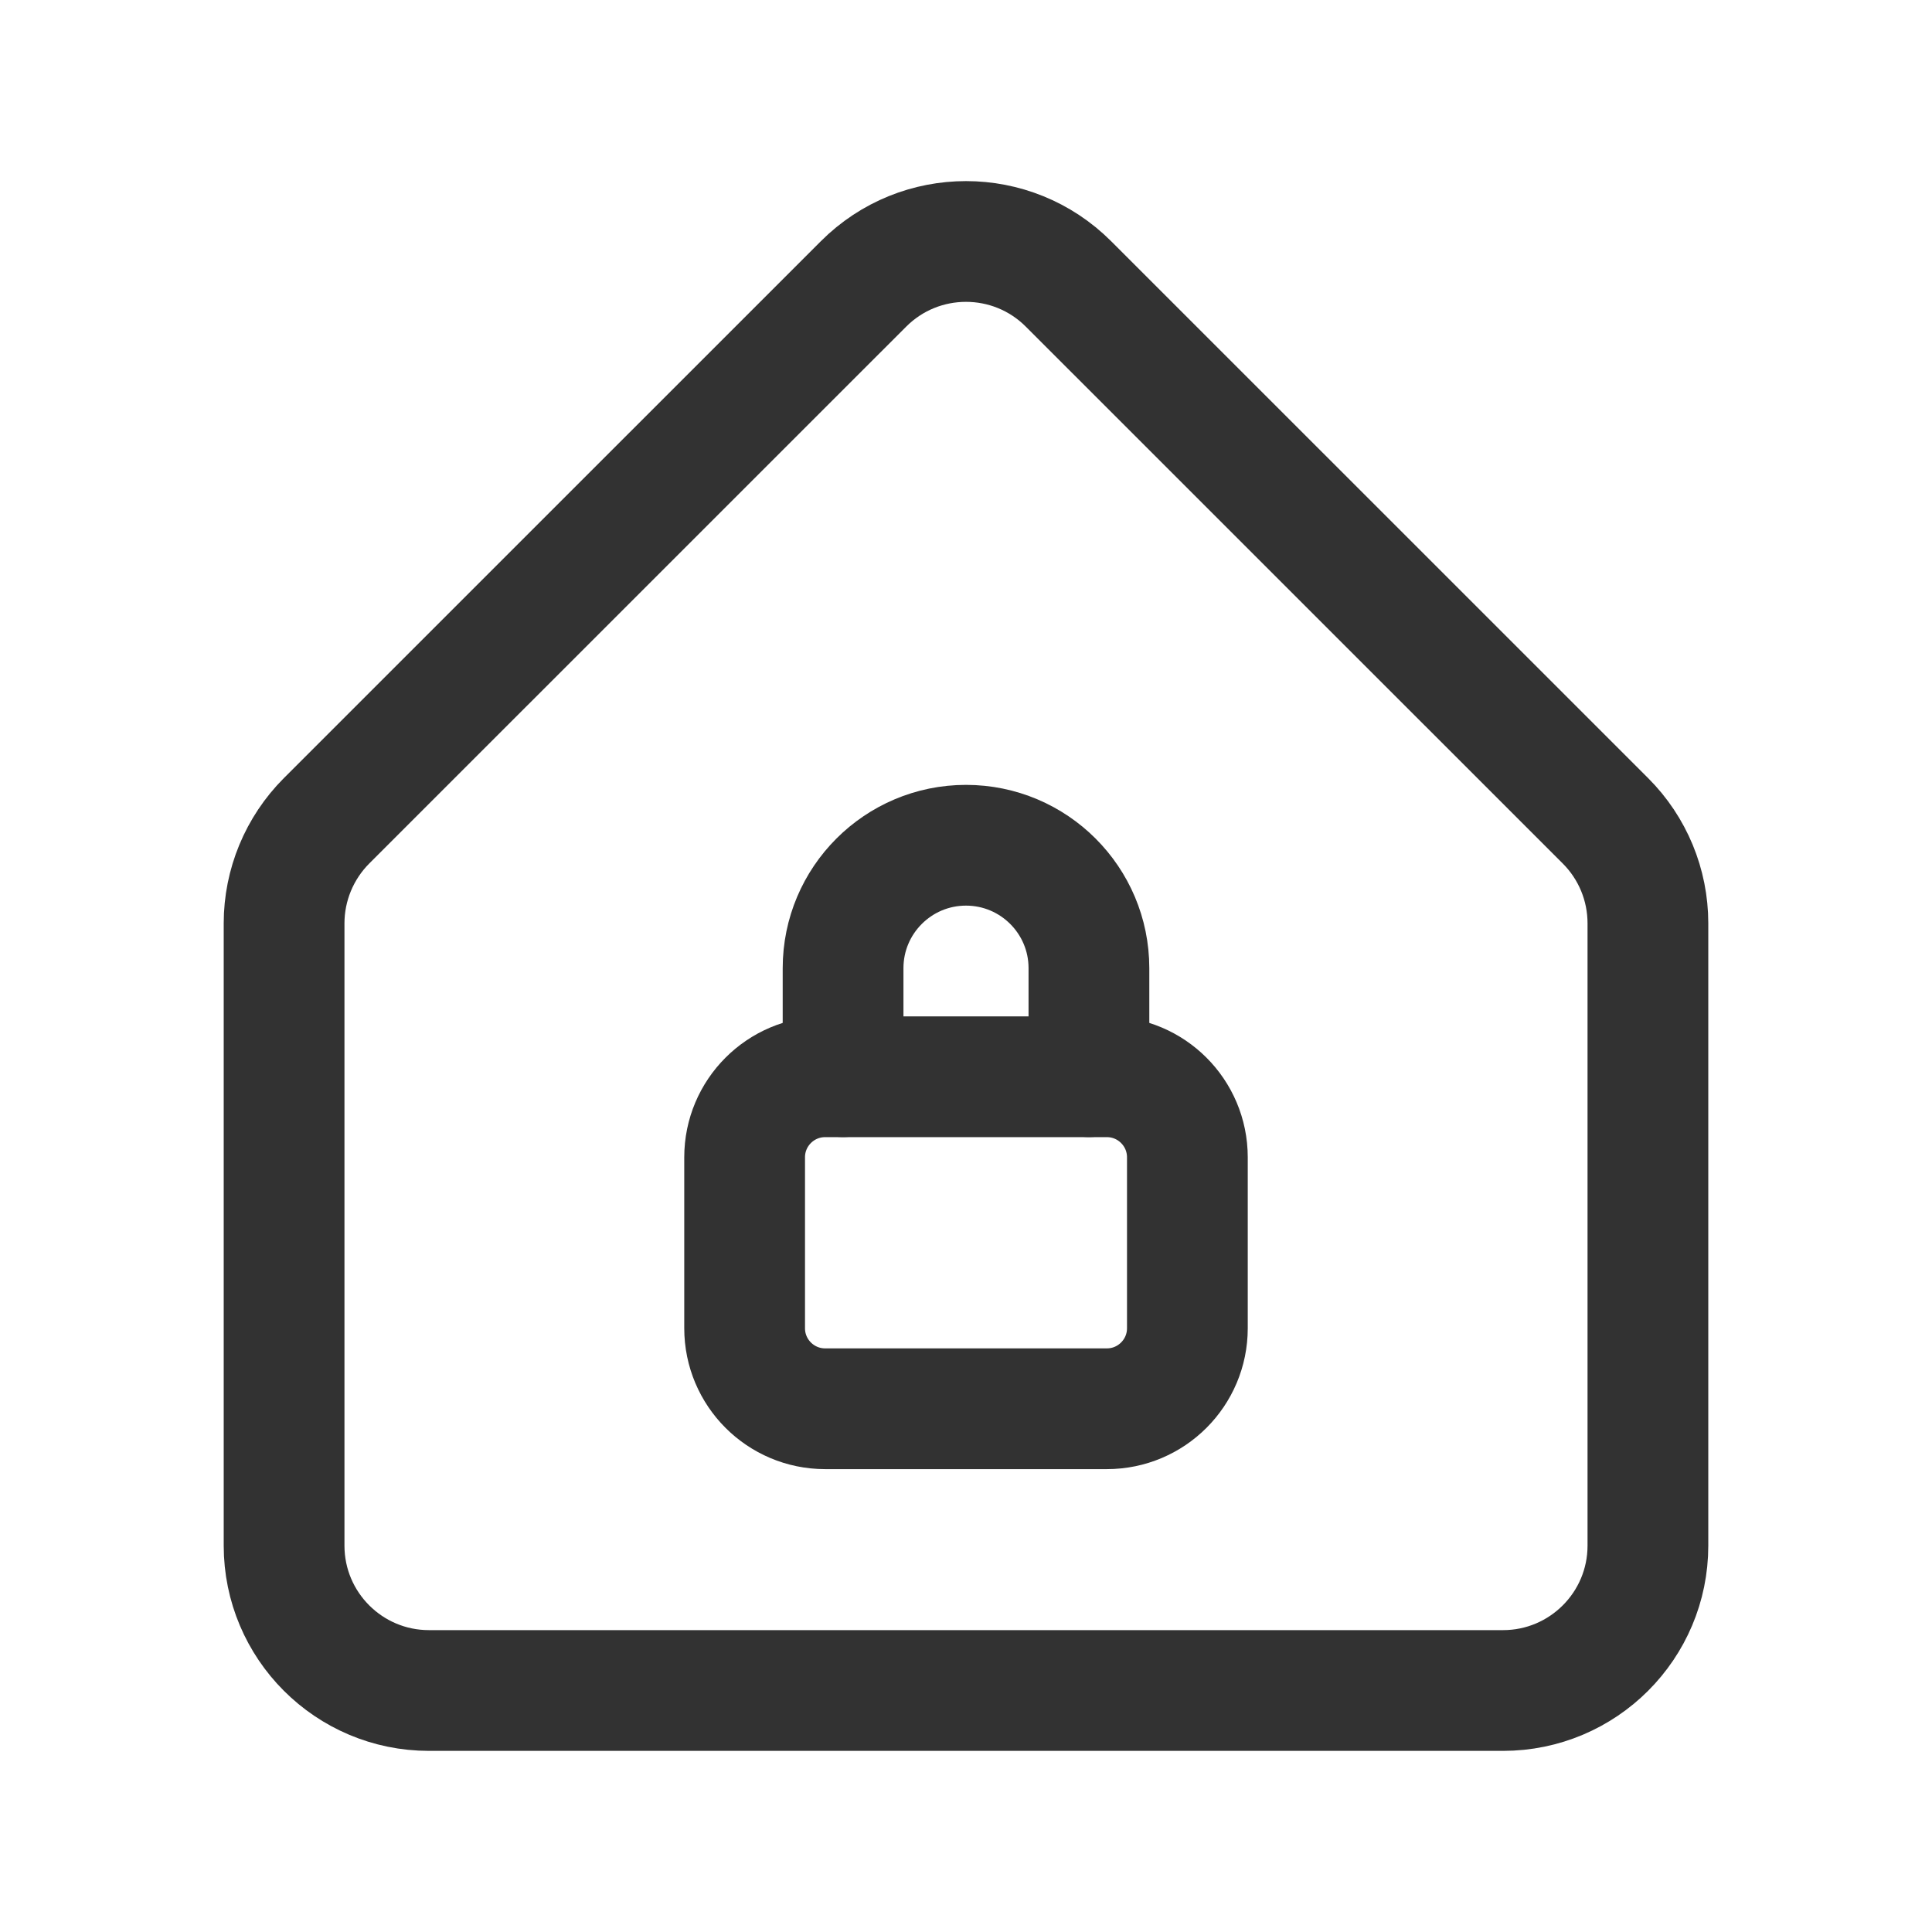 <?xml version="1.0" encoding="utf-8"?>
<!-- Generator: Adobe Illustrator 23.1.0, SVG Export Plug-In . SVG Version: 6.00 Build 0)  -->
<svg version="1.1" id="icons" xmlns="http://www.w3.org/2000/svg" xmlns:xlink="http://www.w3.org/1999/xlink" x="0px" y="0px"
	 width="24px" height="24px" viewBox="0 0 24 24" enable-background="new 0 0 24 24" xml:space="preserve">
<g>
	<g>
		<g>
			<path fill="none" stroke="#323232" stroke-width="1.5" stroke-linecap="round" stroke-linejoin="round" d="M18.671,21H5.329
				c-0.994,0-1.8-0.806-1.8-1.8v-7.73c0-0.477,0.19-0.935,0.527-1.273l6.671-6.67c0.703-0.703,1.843-0.703,2.546,0l6.671,6.67
				c0.338,0.338,0.527,0.795,0.527,1.273v7.73C20.471,20.194,19.665,21,18.671,21z"/>
		</g>
		<g>
			<path fill="none" stroke="#323232" stroke-width="1.5" stroke-linecap="round" stroke-linejoin="round" d="M13.527,13.375v-1.348
				c0-0.843-0.684-1.527-1.527-1.527h0c-0.843,0-1.527,0.684-1.527,1.527v1.348"/>
		</g>
		<path fill="none" stroke="#323232" stroke-width="1.5" stroke-linecap="round" stroke-linejoin="round" d="M13.75,13.376h-3.5
			c-0.552,0-1,0.448-1,1V16.5c0,0.552,0.448,1,1,1h3.5c0.552,0,1-0.448,1-1v-2.124C14.75,13.824,14.302,13.376,13.75,13.376z"/>
	</g>
	<path fill="none" d="M0,0h24v24H0V0z"/>
</g>
</svg>

